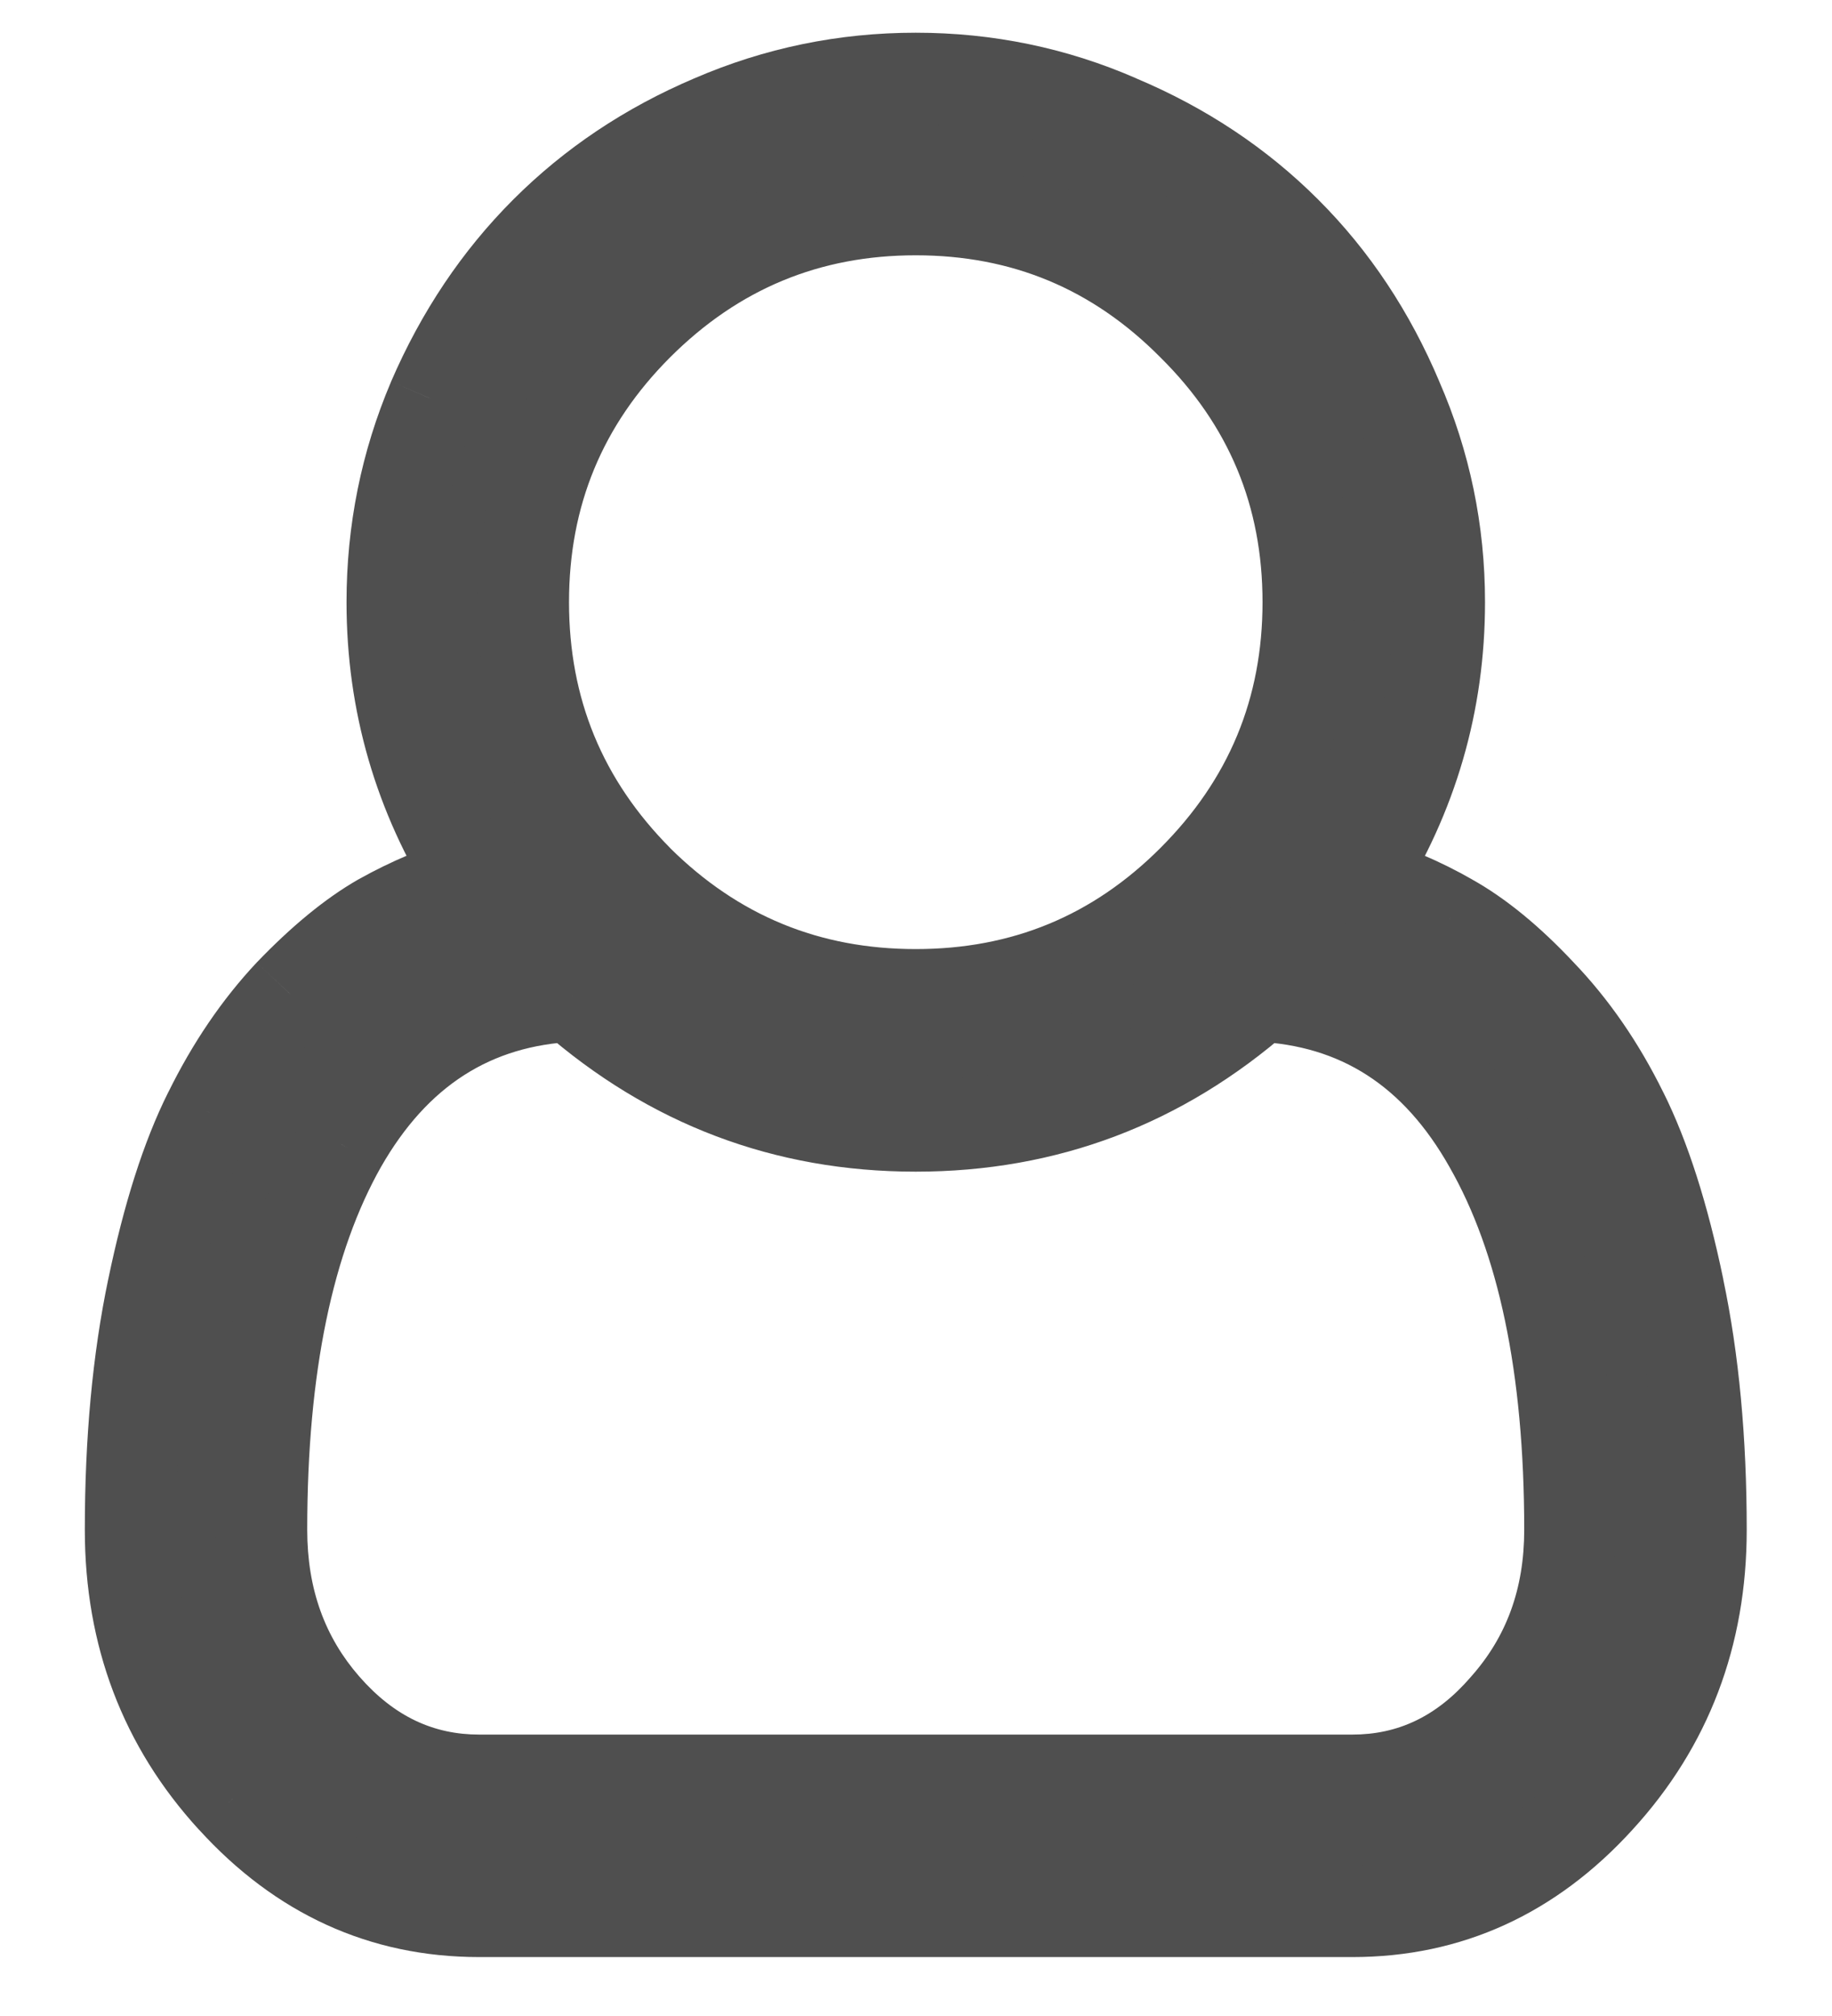 <svg width="20" height="22" viewBox="0 0 20 22" fill="none" xmlns="http://www.w3.org/2000/svg">
<path d="M14.83 9.607C15.18 9.711 15.511 9.853 15.823 10.031C16.143 10.21 16.474 10.481 16.816 10.846C17.166 11.211 17.464 11.642 17.709 12.141C17.955 12.632 18.159 13.272 18.323 14.06C18.487 14.841 18.569 15.72 18.569 16.694C18.569 17.84 18.197 18.819 17.453 19.63C16.709 20.448 15.812 20.857 14.763 20.857H5.232C4.182 20.857 3.286 20.448 2.542 19.63C1.798 18.819 1.426 17.84 1.426 16.694C1.426 15.72 1.508 14.841 1.671 14.06C1.835 13.272 2.04 12.632 2.285 12.141C2.531 11.642 2.825 11.211 3.167 10.846C3.517 10.481 3.848 10.21 4.16 10.031C4.48 9.853 4.815 9.711 5.165 9.607C4.577 8.677 4.283 7.665 4.283 6.571C4.283 5.798 4.432 5.061 4.729 4.362C5.034 3.655 5.444 3.045 5.957 2.531C6.47 2.018 7.077 1.612 7.776 1.315C8.483 1.01 9.223 0.857 9.997 0.857C10.771 0.857 11.508 1.01 12.207 1.315C12.914 1.612 13.524 2.018 14.037 2.531C14.551 3.045 14.956 3.655 15.254 4.362C15.559 5.061 15.711 5.798 15.711 6.571C15.711 7.665 15.418 8.677 14.83 9.607ZM13.022 3.547C12.188 2.706 11.18 2.286 9.997 2.286C8.814 2.286 7.802 2.706 6.962 3.547C6.128 4.38 5.712 5.388 5.712 6.571C5.712 7.754 6.128 8.766 6.962 9.607C7.802 10.441 8.814 10.857 9.997 10.857C11.18 10.857 12.188 10.441 13.022 9.607C13.863 8.766 14.283 7.754 14.283 6.571C14.283 5.388 13.863 4.38 13.022 3.547ZM14.763 19.429C15.418 19.429 15.976 19.161 16.437 18.625C16.906 18.097 17.14 17.453 17.14 16.694C17.14 14.916 16.846 13.513 16.258 12.487C15.678 11.46 14.841 10.92 13.747 10.868C12.668 11.813 11.418 12.286 9.997 12.286C8.576 12.286 7.326 11.813 6.247 10.868C5.153 10.92 4.313 11.46 3.725 12.487C3.145 13.513 2.854 14.916 2.854 16.694C2.854 17.453 3.085 18.097 3.546 18.625C4.015 19.161 4.577 19.429 5.232 19.429H14.763Z" fill="#4F4F4F"/>
<path d="M14.83 9.607L14.407 9.34L14.055 9.898L14.687 10.086L14.83 9.607ZM15.823 10.031L15.575 10.465L15.579 10.468L15.823 10.031ZM16.816 10.846L16.452 11.188L16.456 11.192L16.816 10.846ZM17.709 12.141L17.261 12.362L17.262 12.364L17.709 12.141ZM18.323 14.06L17.834 14.162L17.834 14.163L18.323 14.06ZM17.453 19.63L17.084 19.291L17.083 19.293L17.453 19.63ZM2.542 19.63L2.912 19.293L2.91 19.291L2.542 19.63ZM1.671 14.06L2.161 14.163L2.161 14.162L1.671 14.06ZM2.285 12.141L2.732 12.364L2.734 12.361L2.285 12.141ZM3.167 10.846L2.806 10.5L2.802 10.504L3.167 10.846ZM4.16 10.031L3.916 9.595L3.912 9.597L4.16 10.031ZM5.165 9.607L5.307 10.086L5.94 9.898L5.587 9.34L5.165 9.607ZM4.729 4.362L4.27 4.163L4.269 4.166L4.729 4.362ZM5.957 2.531L5.603 2.178L5.603 2.178L5.957 2.531ZM7.776 1.315L7.972 1.775L7.974 1.774L7.776 1.315ZM12.207 1.315L12.007 1.773L12.013 1.776L12.207 1.315ZM15.254 4.362L14.793 4.556L14.796 4.561L15.254 4.362ZM13.022 3.547L12.667 3.899L12.67 3.902L13.022 3.547ZM6.962 3.547L6.608 3.193L6.608 3.193L6.962 3.547ZM6.962 9.607L6.606 9.959L6.61 9.962L6.962 9.607ZM13.022 9.607L12.668 9.254L13.022 9.607ZM16.437 18.625L16.063 18.293L16.058 18.299L16.437 18.625ZM16.258 12.487L15.823 12.733L15.824 12.735L16.258 12.487ZM13.747 10.868L13.771 10.369L13.569 10.359L13.418 10.492L13.747 10.868ZM6.247 10.868L6.577 10.492L6.425 10.359L6.223 10.369L6.247 10.868ZM3.725 12.487L3.291 12.238L3.29 12.241L3.725 12.487ZM3.546 18.625L3.17 18.954L3.17 18.954L3.546 18.625ZM14.687 10.086C15.001 10.18 15.296 10.306 15.575 10.465L16.071 9.597C15.725 9.399 15.358 9.243 14.973 9.128L14.687 10.086ZM15.579 10.468C15.841 10.614 16.133 10.848 16.452 11.188L17.181 10.504C16.815 10.114 16.445 9.806 16.067 9.595L15.579 10.468ZM16.456 11.192C16.766 11.516 17.036 11.905 17.261 12.361L18.158 11.92C17.892 11.38 17.566 10.905 17.177 10.5L16.456 11.192ZM17.262 12.364C17.482 12.803 17.675 13.398 17.834 14.162L18.813 13.959C18.644 13.145 18.428 12.46 18.157 11.917L17.262 12.364ZM17.834 14.163C17.989 14.904 18.069 15.747 18.069 16.694H19.069C19.069 15.692 18.985 14.779 18.812 13.958L17.834 14.163ZM18.069 16.694C18.069 17.721 17.74 18.577 17.084 19.291L17.821 19.968C18.653 19.06 19.069 17.959 19.069 16.694H18.069ZM17.083 19.293C16.427 20.014 15.663 20.357 14.763 20.357V21.357C15.961 21.357 16.989 20.882 17.823 19.966L17.083 19.293ZM14.763 20.357H5.232V21.357H14.763V20.357ZM5.232 20.357C4.332 20.357 3.567 20.014 2.912 19.293L2.172 19.966C3.005 20.882 4.033 21.357 5.232 21.357V20.357ZM2.91 19.291C2.255 18.577 1.926 17.721 1.926 16.694H0.926C0.926 17.959 1.341 19.06 2.173 19.968L2.91 19.291ZM1.926 16.694C1.926 15.747 2.005 14.904 2.161 14.163L1.182 13.958C1.01 14.779 0.926 15.692 0.926 16.694H1.926ZM2.161 14.162C2.319 13.398 2.513 12.803 2.732 12.364L1.838 11.917C1.566 12.46 1.351 13.145 1.182 13.959L2.161 14.162ZM2.734 12.361C2.96 11.902 3.227 11.513 3.531 11.188L2.802 10.504C2.423 10.908 2.102 11.382 1.837 11.92L2.734 12.361ZM3.528 11.192C3.856 10.849 4.15 10.613 4.408 10.465L3.912 9.597C3.545 9.807 3.177 10.114 2.806 10.5L3.528 11.192ZM4.404 10.468C4.692 10.307 4.993 10.18 5.307 10.086L5.022 9.128C4.637 9.243 4.268 9.398 3.916 9.595L4.404 10.468ZM5.587 9.34C5.05 8.489 4.783 7.57 4.783 6.571H3.783C3.783 7.76 4.104 8.865 4.742 9.874L5.587 9.34ZM4.783 6.571C4.783 5.864 4.919 5.194 5.189 4.557L4.269 4.166C3.945 4.928 3.783 5.732 3.783 6.571H4.783ZM5.188 4.56C5.47 3.907 5.845 3.351 6.311 2.885L5.603 2.178C5.043 2.738 4.599 3.402 4.27 4.163L5.188 4.56ZM6.311 2.885C6.777 2.419 7.329 2.049 7.972 1.775L7.58 0.855C6.825 1.176 6.164 1.617 5.603 2.178L6.311 2.885ZM7.974 1.774C8.618 1.496 9.291 1.357 9.997 1.357V0.357C9.156 0.357 8.348 0.523 7.578 0.856L7.974 1.774ZM9.997 1.357C10.703 1.357 11.372 1.496 12.007 1.773L12.407 0.856C11.644 0.523 10.839 0.357 9.997 0.357V1.357ZM12.013 1.776C12.664 2.05 13.219 2.42 13.684 2.885L14.391 2.178C13.829 1.616 13.164 1.175 12.401 0.854L12.013 1.776ZM13.684 2.885C14.149 3.35 14.519 3.905 14.793 4.556L15.715 4.168C15.393 3.405 14.953 2.739 14.391 2.178L13.684 2.885ZM14.796 4.561C15.073 5.197 15.211 5.865 15.211 6.571H16.212C16.212 5.73 16.045 4.925 15.712 4.162L14.796 4.561ZM15.211 6.571C15.211 7.57 14.945 8.489 14.407 9.34L15.252 9.874C15.89 8.865 16.212 7.76 16.212 6.571H15.211ZM13.377 3.195C12.45 2.259 11.314 1.786 9.997 1.786V2.786C11.047 2.786 11.927 3.153 12.667 3.899L13.377 3.195ZM9.997 1.786C8.681 1.786 7.542 2.259 6.608 3.193L7.315 3.9C8.063 3.153 8.948 2.786 9.997 2.786V1.786ZM6.608 3.193C5.68 4.121 5.212 5.256 5.212 6.571H6.212C6.212 5.52 6.576 4.64 7.315 3.9L6.608 3.193ZM5.212 6.571C5.212 7.886 5.68 9.025 6.606 9.959L7.317 9.255C6.576 8.508 6.212 7.623 6.212 6.571H5.212ZM6.61 9.962C7.544 10.888 8.682 11.357 9.997 11.357V10.357C8.946 10.357 8.061 9.993 7.313 9.252L6.61 9.962ZM9.997 11.357C11.312 11.357 12.448 10.888 13.375 9.961L12.668 9.254C11.929 9.993 11.048 10.357 9.997 10.357V11.357ZM13.375 9.961C14.309 9.027 14.783 7.888 14.783 6.571H13.783C13.783 7.621 13.416 8.506 12.668 9.254L13.375 9.961ZM14.783 6.571C14.783 5.255 14.309 4.119 13.374 3.192L12.67 3.902C13.416 4.641 13.783 5.522 13.783 6.571H14.783ZM14.763 19.929C15.576 19.929 16.268 19.587 16.816 18.951L16.058 18.299C15.683 18.734 15.259 18.929 14.763 18.929V19.929ZM16.811 18.957C17.367 18.33 17.64 17.566 17.64 16.694H16.64C16.64 17.341 16.444 17.863 16.063 18.293L16.811 18.957ZM17.64 16.694C17.64 14.869 17.34 13.369 16.692 12.238L15.824 12.735C16.352 13.657 16.64 14.963 16.64 16.694H17.64ZM16.694 12.241C16.037 11.078 15.052 10.43 13.771 10.369L13.723 11.368C14.63 11.411 15.319 11.842 15.823 12.733L16.694 12.241ZM13.418 10.492C12.429 11.358 11.296 11.786 9.997 11.786V12.786C11.541 12.786 12.908 12.268 14.077 11.244L13.418 10.492ZM9.997 11.786C8.698 11.786 7.565 11.358 6.577 10.492L5.918 11.244C7.087 12.268 8.454 12.786 9.997 12.786V11.786ZM6.223 10.369C4.943 10.43 3.955 11.077 3.291 12.238L4.159 12.735C4.67 11.842 5.364 11.411 6.271 11.368L6.223 10.369ZM3.29 12.241C2.651 13.371 2.354 14.87 2.354 16.694H3.354C3.354 14.962 3.638 13.656 4.16 12.733L3.29 12.241ZM2.354 16.694C2.354 17.563 2.622 18.327 3.17 18.954L3.923 18.296C3.548 17.867 3.354 17.343 3.354 16.694H2.354ZM3.17 18.954C3.724 19.588 4.419 19.929 5.232 19.929V18.929C4.735 18.929 4.306 18.734 3.923 18.296L3.17 18.954ZM5.232 19.929H14.763V18.929H5.232V19.929Z" fill="#4F4F4F"/>
</svg>
